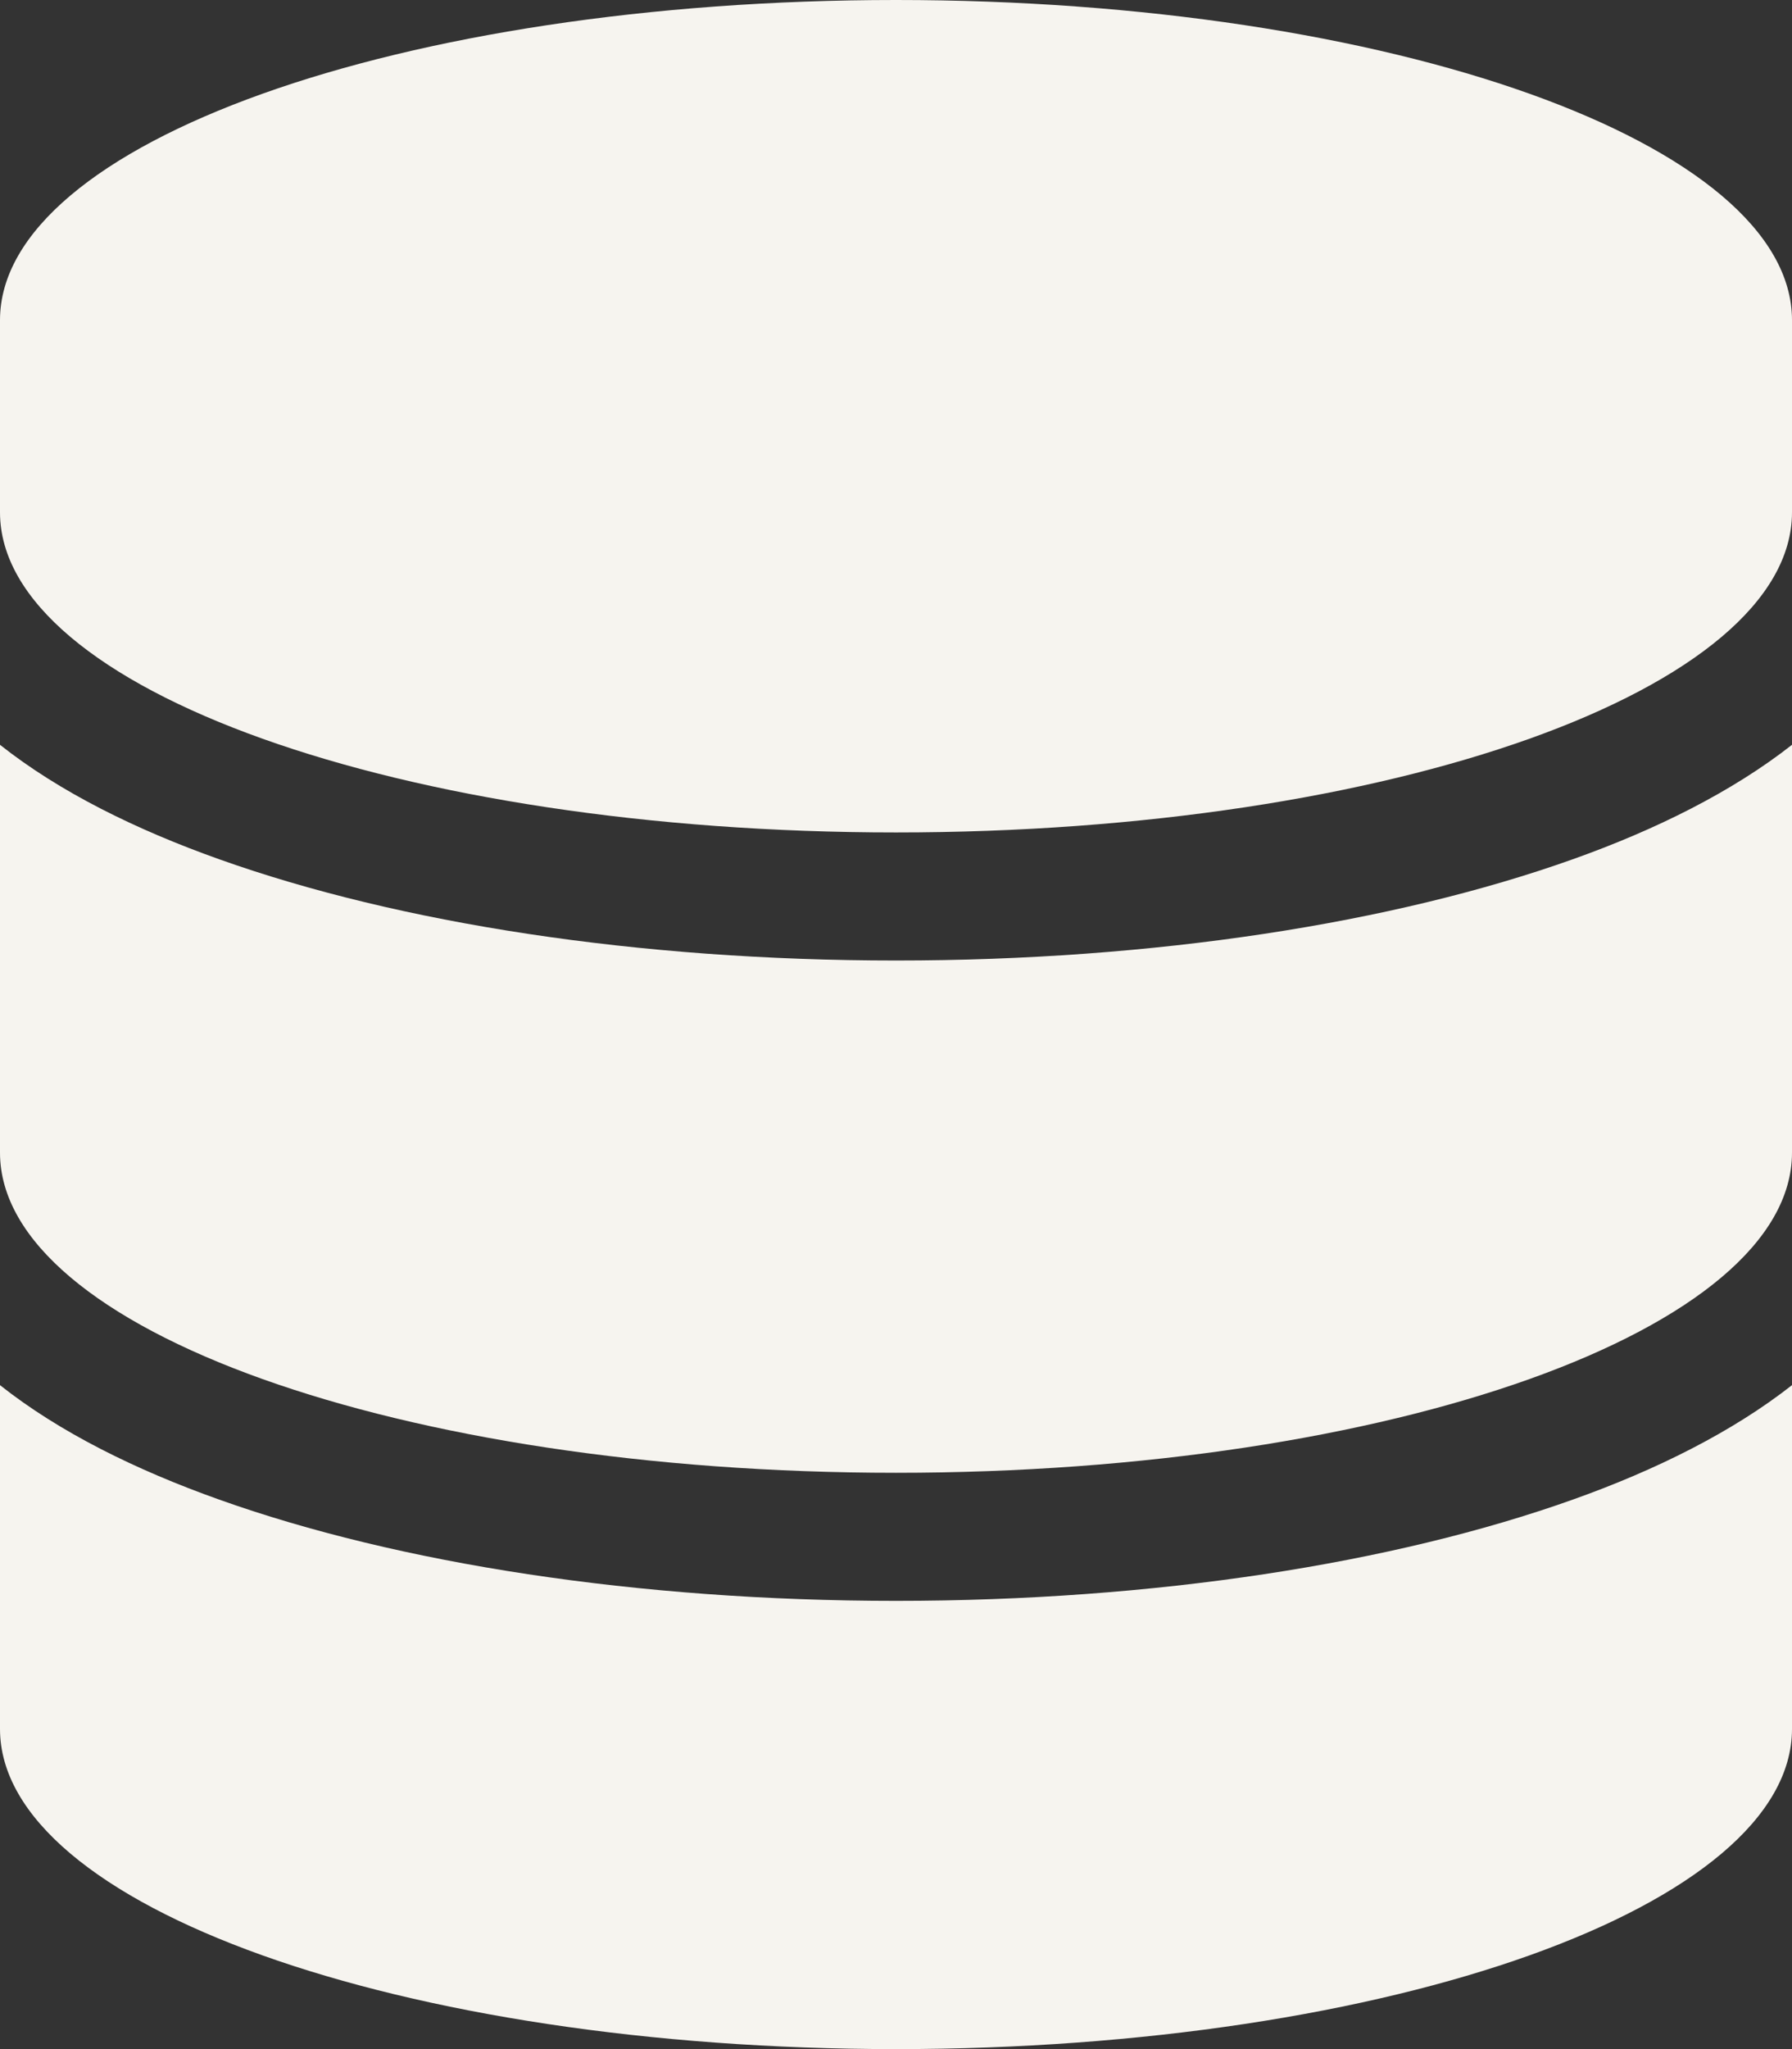 <svg width="448" height="512" viewBox="0 0 448 512" fill="none" xmlns="http://www.w3.org/2000/svg">
<rect x="0" y="0" width="448" height="512" fill="#333333" stroke="none"/>
<g clip-path="url(#clip0_2141_63)">
<path d="M448 80V128C448 172.2 347.7 208 224 208C100.3 208 0 172.2 0 128V80C0 35.8 100.3 0 224 0C347.7 0 448 35.8 448 80ZM393.2 214.7C414 207.3 433.1 197.8 448 186.1V288C448 332.2 347.7 368 224 368C100.3 368 0 332.2 0 288V186.1C14.9 197.9 34 207.3 54.8 214.7C99.7 230.7 159.5 240 224 240C288.5 240 348.3 230.7 393.2 214.7ZM0 346.1C14.9 357.9 34 367.3 54.8 374.7C99.7 390.7 159.5 400 224 400C288.5 400 348.3 390.7 393.2 374.7C414 367.3 433.1 357.8 448 346.1V432C448 476.2 347.7 512 224 512C100.3 512 0 476.2 0 432V346.1Z" fill="#F6F4EF"/>
</g>
<defs>
<clipPath id="clip0_2141_63">
<rect width="448" height="512" fill="white"/>
</clipPath>
</defs>
</svg>
